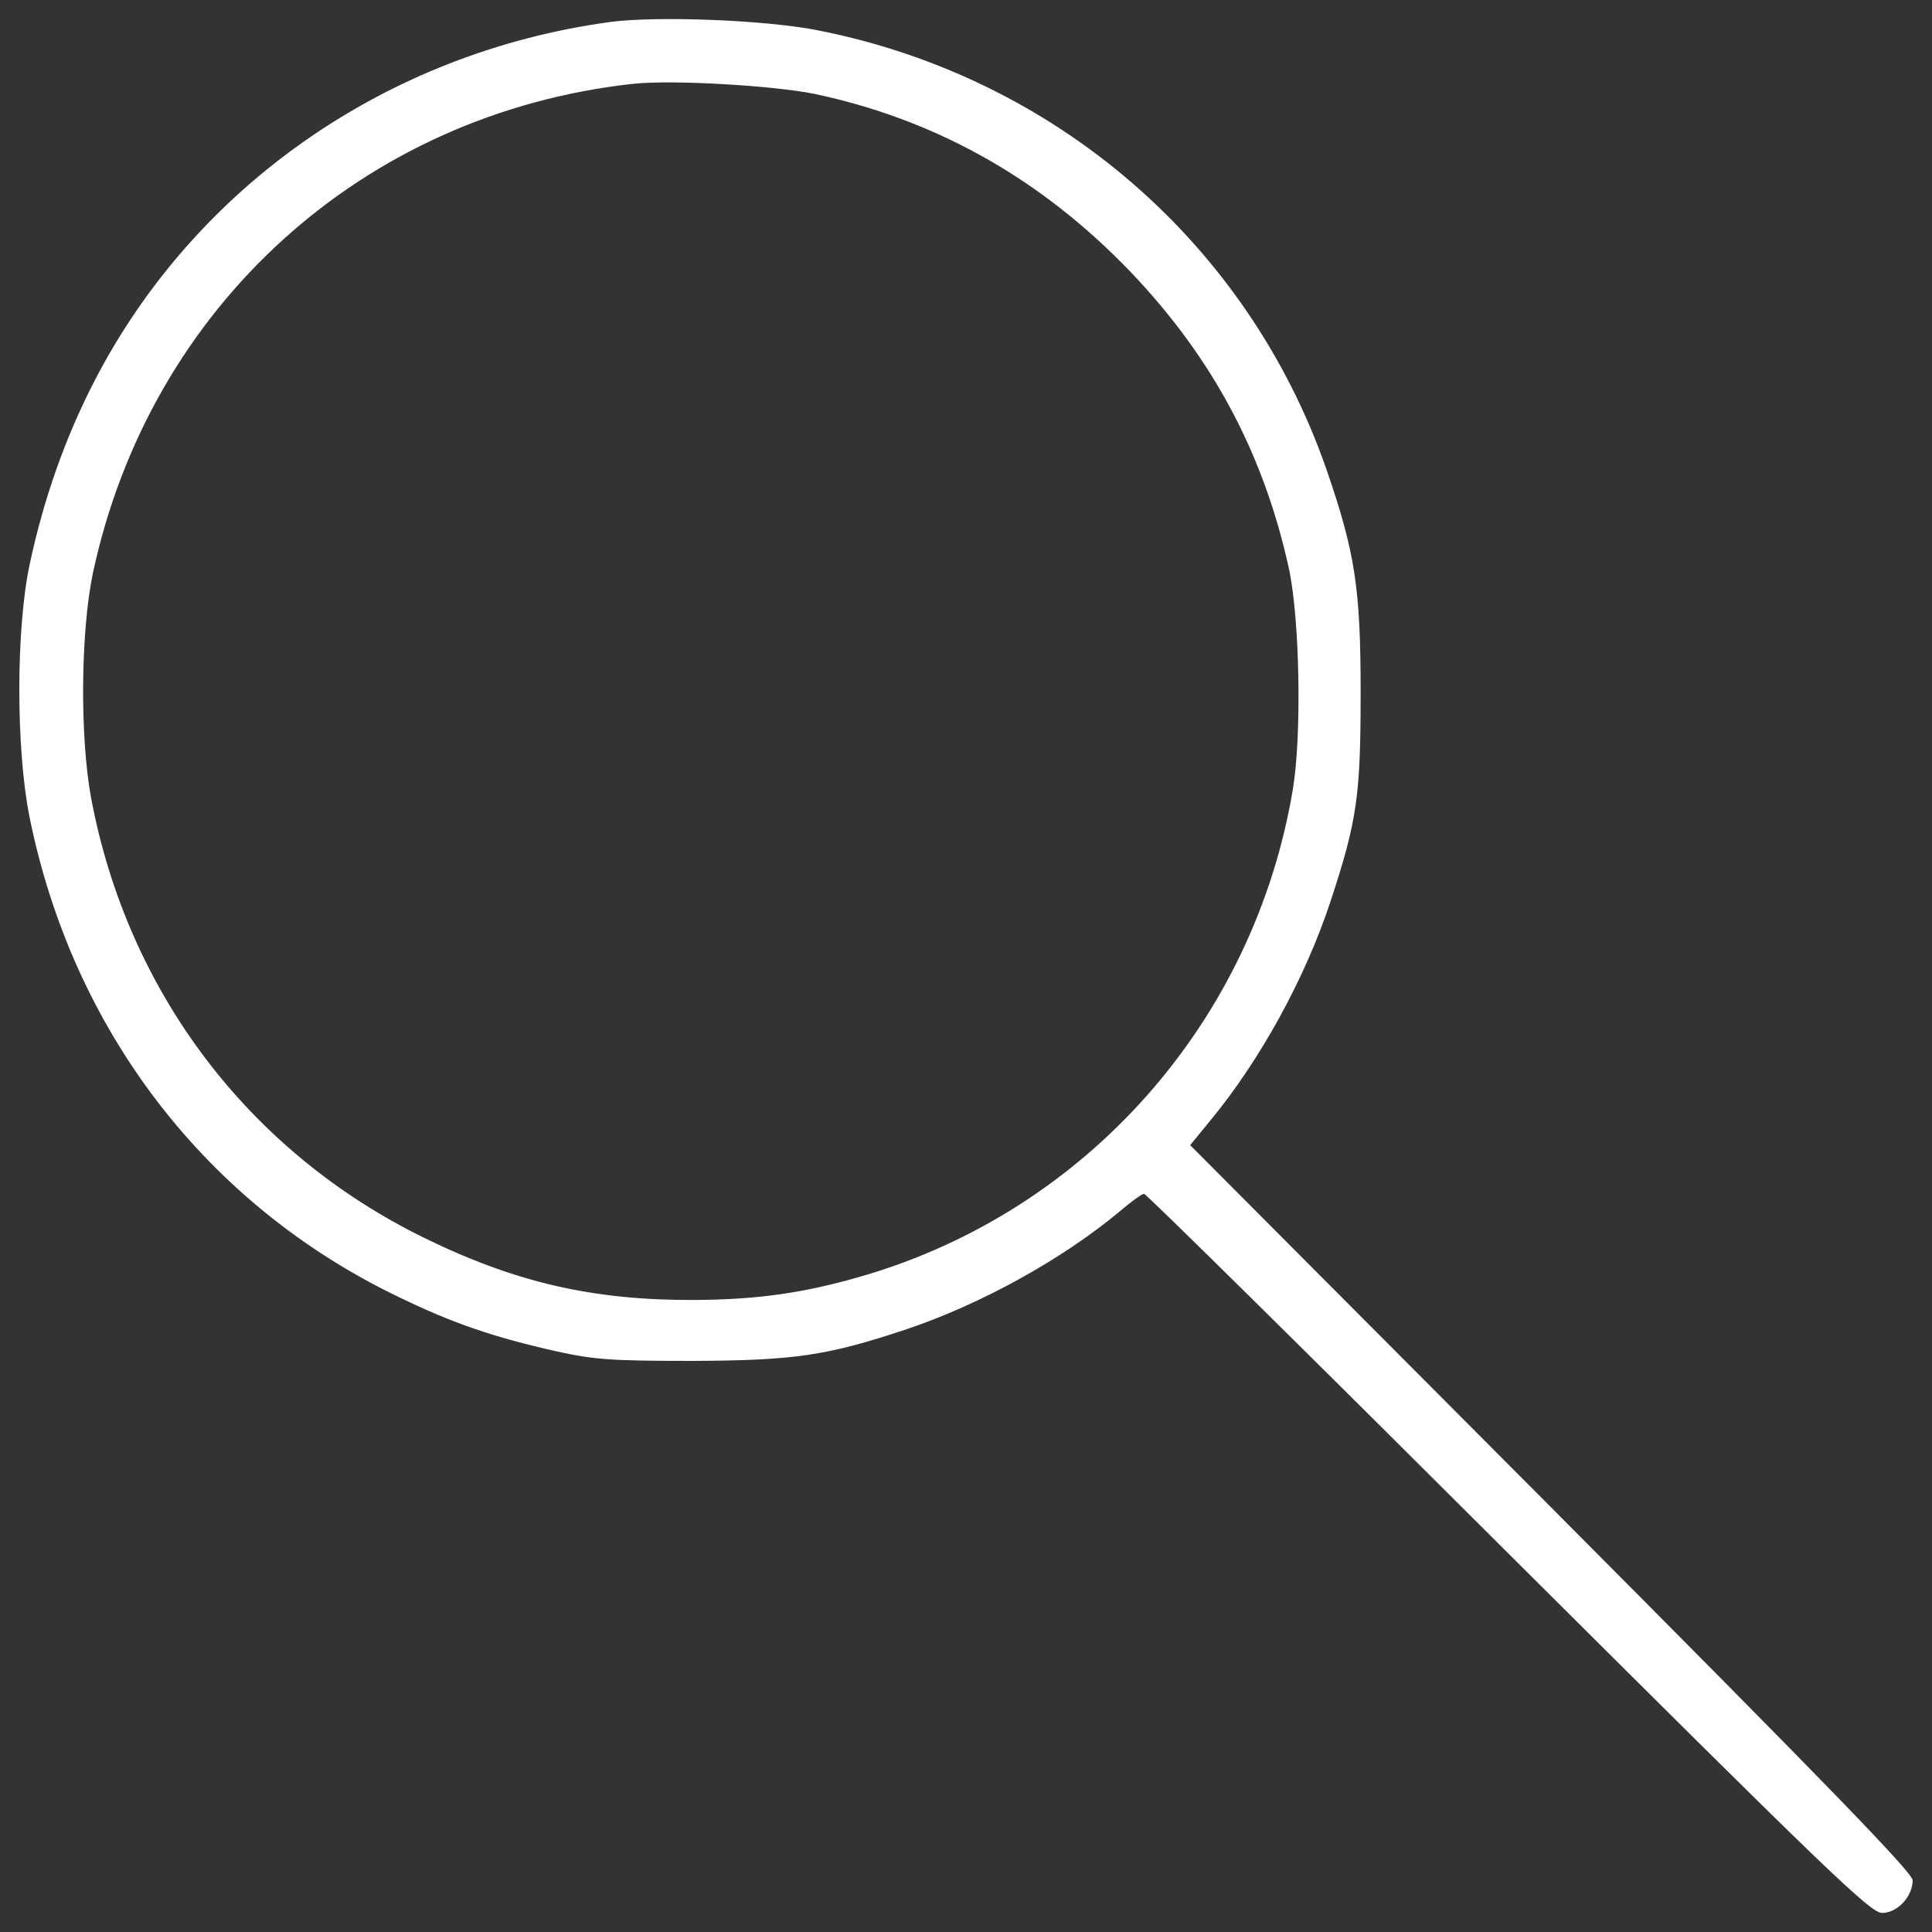 <?xml version="1.0" encoding="utf-8"?>
<!-- Svg Vector Icons : http://www.onlinewebfonts.com/icon -->
<!DOCTYPE svg PUBLIC "-//W3C//DTD SVG 1.1//EN" "http://www.w3.org/Graphics/SVG/1.1/DTD/svg11.dtd">
<svg version="1.1" xmlns="http://www.w3.org/2000/svg" xmlns:xlink="http://www.w3.org/1999/xlink" x="0px" y="0px" viewBox="0 0 1000 1000" enable-background="new 0 0 1000 1000" xml:space="preserve">
<rect x="0" y="0" width="1000" height="1000" fill="#333333" stroke="none"/>
<defs>
  <style type="text/css">
   <![CDATA[
    .class1 {fill:white}
   ]]>
  </style>
 </defs>
<g><g transform="translate(0,511) scale(0.1,-0.1)"><path class="class1" d="M3156.3,4995.9c-1153.9-157.6-2147.9-849.5-2669-1861.1c-148.9-289-260.6-604.3-332.8-941.5c-72.3-335-72.3-956.8-2.2-1309.3c223.3-1110.1,917.4-2012.2,1915.8-2489.5c280.3-135.7,488.3-205.8,807.9-278.1c199.2-43.8,282.4-50.4,707.2-50.4c529.9,2.2,696.3,26.3,1110.1,164.2c383.2,129.2,801.4,359.1,1101.3,608.7c59.1,50.4,116,92,127,92s858.3-836.4,1885.2-1861.1c1664-1657.5,1874.2-1861.1,1935.5-1861.1c78.8,0,157.6,85.4,157.6,168.6c0,39.4-431.3,483.9-1869.9,1929L6160.3-817.3l98.5,120.4c260.5,313.1,497,742.3,628.4,1142.9c137.9,418.2,155.4,547.4,155.4,1079.4c0,540.8-28.5,724.7-177.3,1156.1C6458.1,3850.7,5464,4709,4237.9,4952.1C3968.6,5006.8,3397.1,5028.7,3156.3,4995.9z M4218.2,4623.6c606.5-129.2,1134.2-418.2,1587.4-873.6c448.8-453.2,729.1-963.4,864.9-1578.6c56.9-258.4,67.9-862.7,21.9-1142.9C6493.1-175.8,5623.9-1158.9,4459.1-1496.1c-302.1-87.6-538.6-120.4-864.9-122.6c-523.3-2.2-924,89.8-1394.7,319.7C1288.6-854.6,660.2-24.7,471.9,978.1c-59.1,317.5-54.7,860.5,8.8,1164.8c295.6,1381.6,1399.1,2380,2796,2533.3C3478.2,4698.1,4003.6,4667.4,4218.2,4623.6z"/></g></g>
</svg>